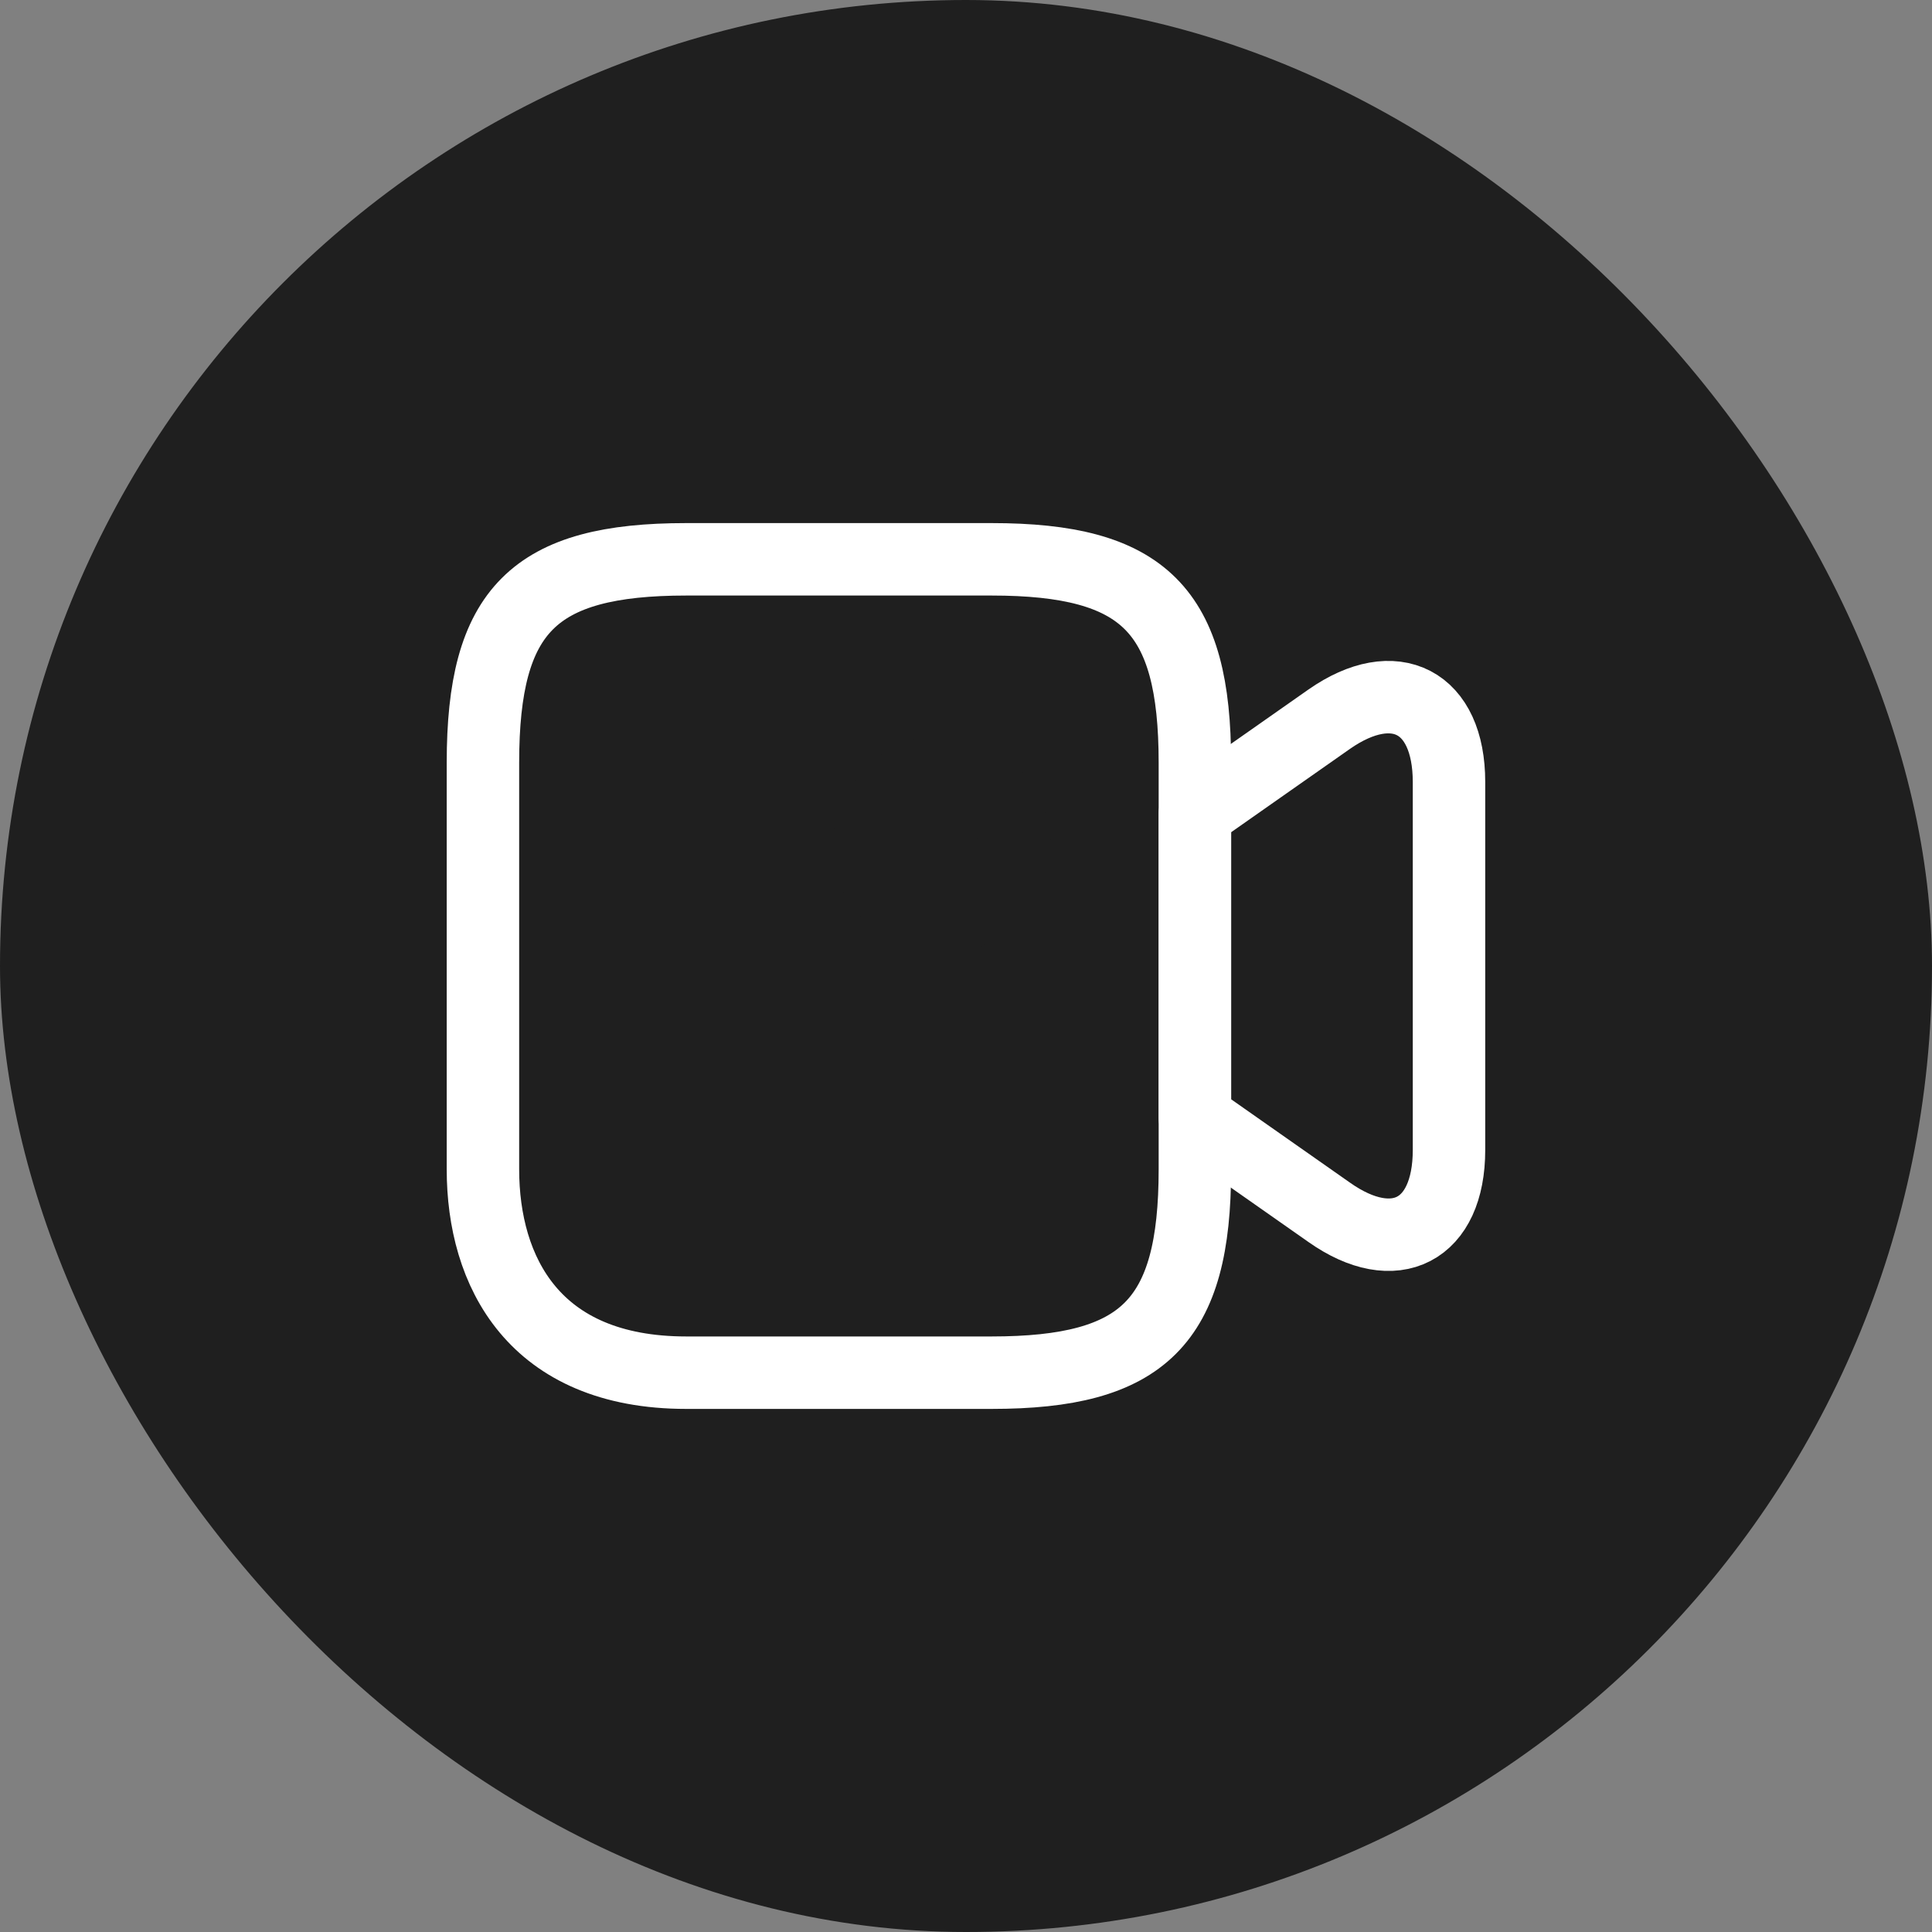 <svg width="64" height="64" viewBox="0 0 64 64" fill="none" xmlns="http://www.w3.org/2000/svg">
<rect x="0" y="0" width="64" height="64" fill="#808080" stroke="none"/>
<rect width="64" height="64" rx="32" fill="#1F1F1F"/>
<path d="M32.846 45.472H22.734C17.678 45.472 15.998 42.112 15.998 38.736V25.264C15.998 20.208 17.678 18.528 22.734 18.528H32.846C37.902 18.528 39.582 20.208 39.582 25.264V38.736C39.582 43.792 37.886 45.472 32.846 45.472Z" stroke="white" stroke-width="2.4" stroke-linecap="round" stroke-linejoin="round"/>
<path d="M44.032 40.16L39.584 37.04V26.944L44.032 23.824C46.208 22.304 48 23.232 48 25.904V38.096C48 40.768 46.208 41.696 44.032 40.16Z" stroke="white" stroke-width="2.4" stroke-linecap="round" stroke-linejoin="round"/>
<path d="M31.199 30.4C32.524 30.4 33.599 29.325 33.599 28C33.599 26.674 32.524 25.6 31.199 25.6C29.873 25.6 28.799 26.674 28.799 28C28.799 29.325 29.873 30.4 31.199 30.4Z" stroke="#1F1F1F" stroke-width="2.4" stroke-linecap="round" stroke-linejoin="round"/>
</svg>
